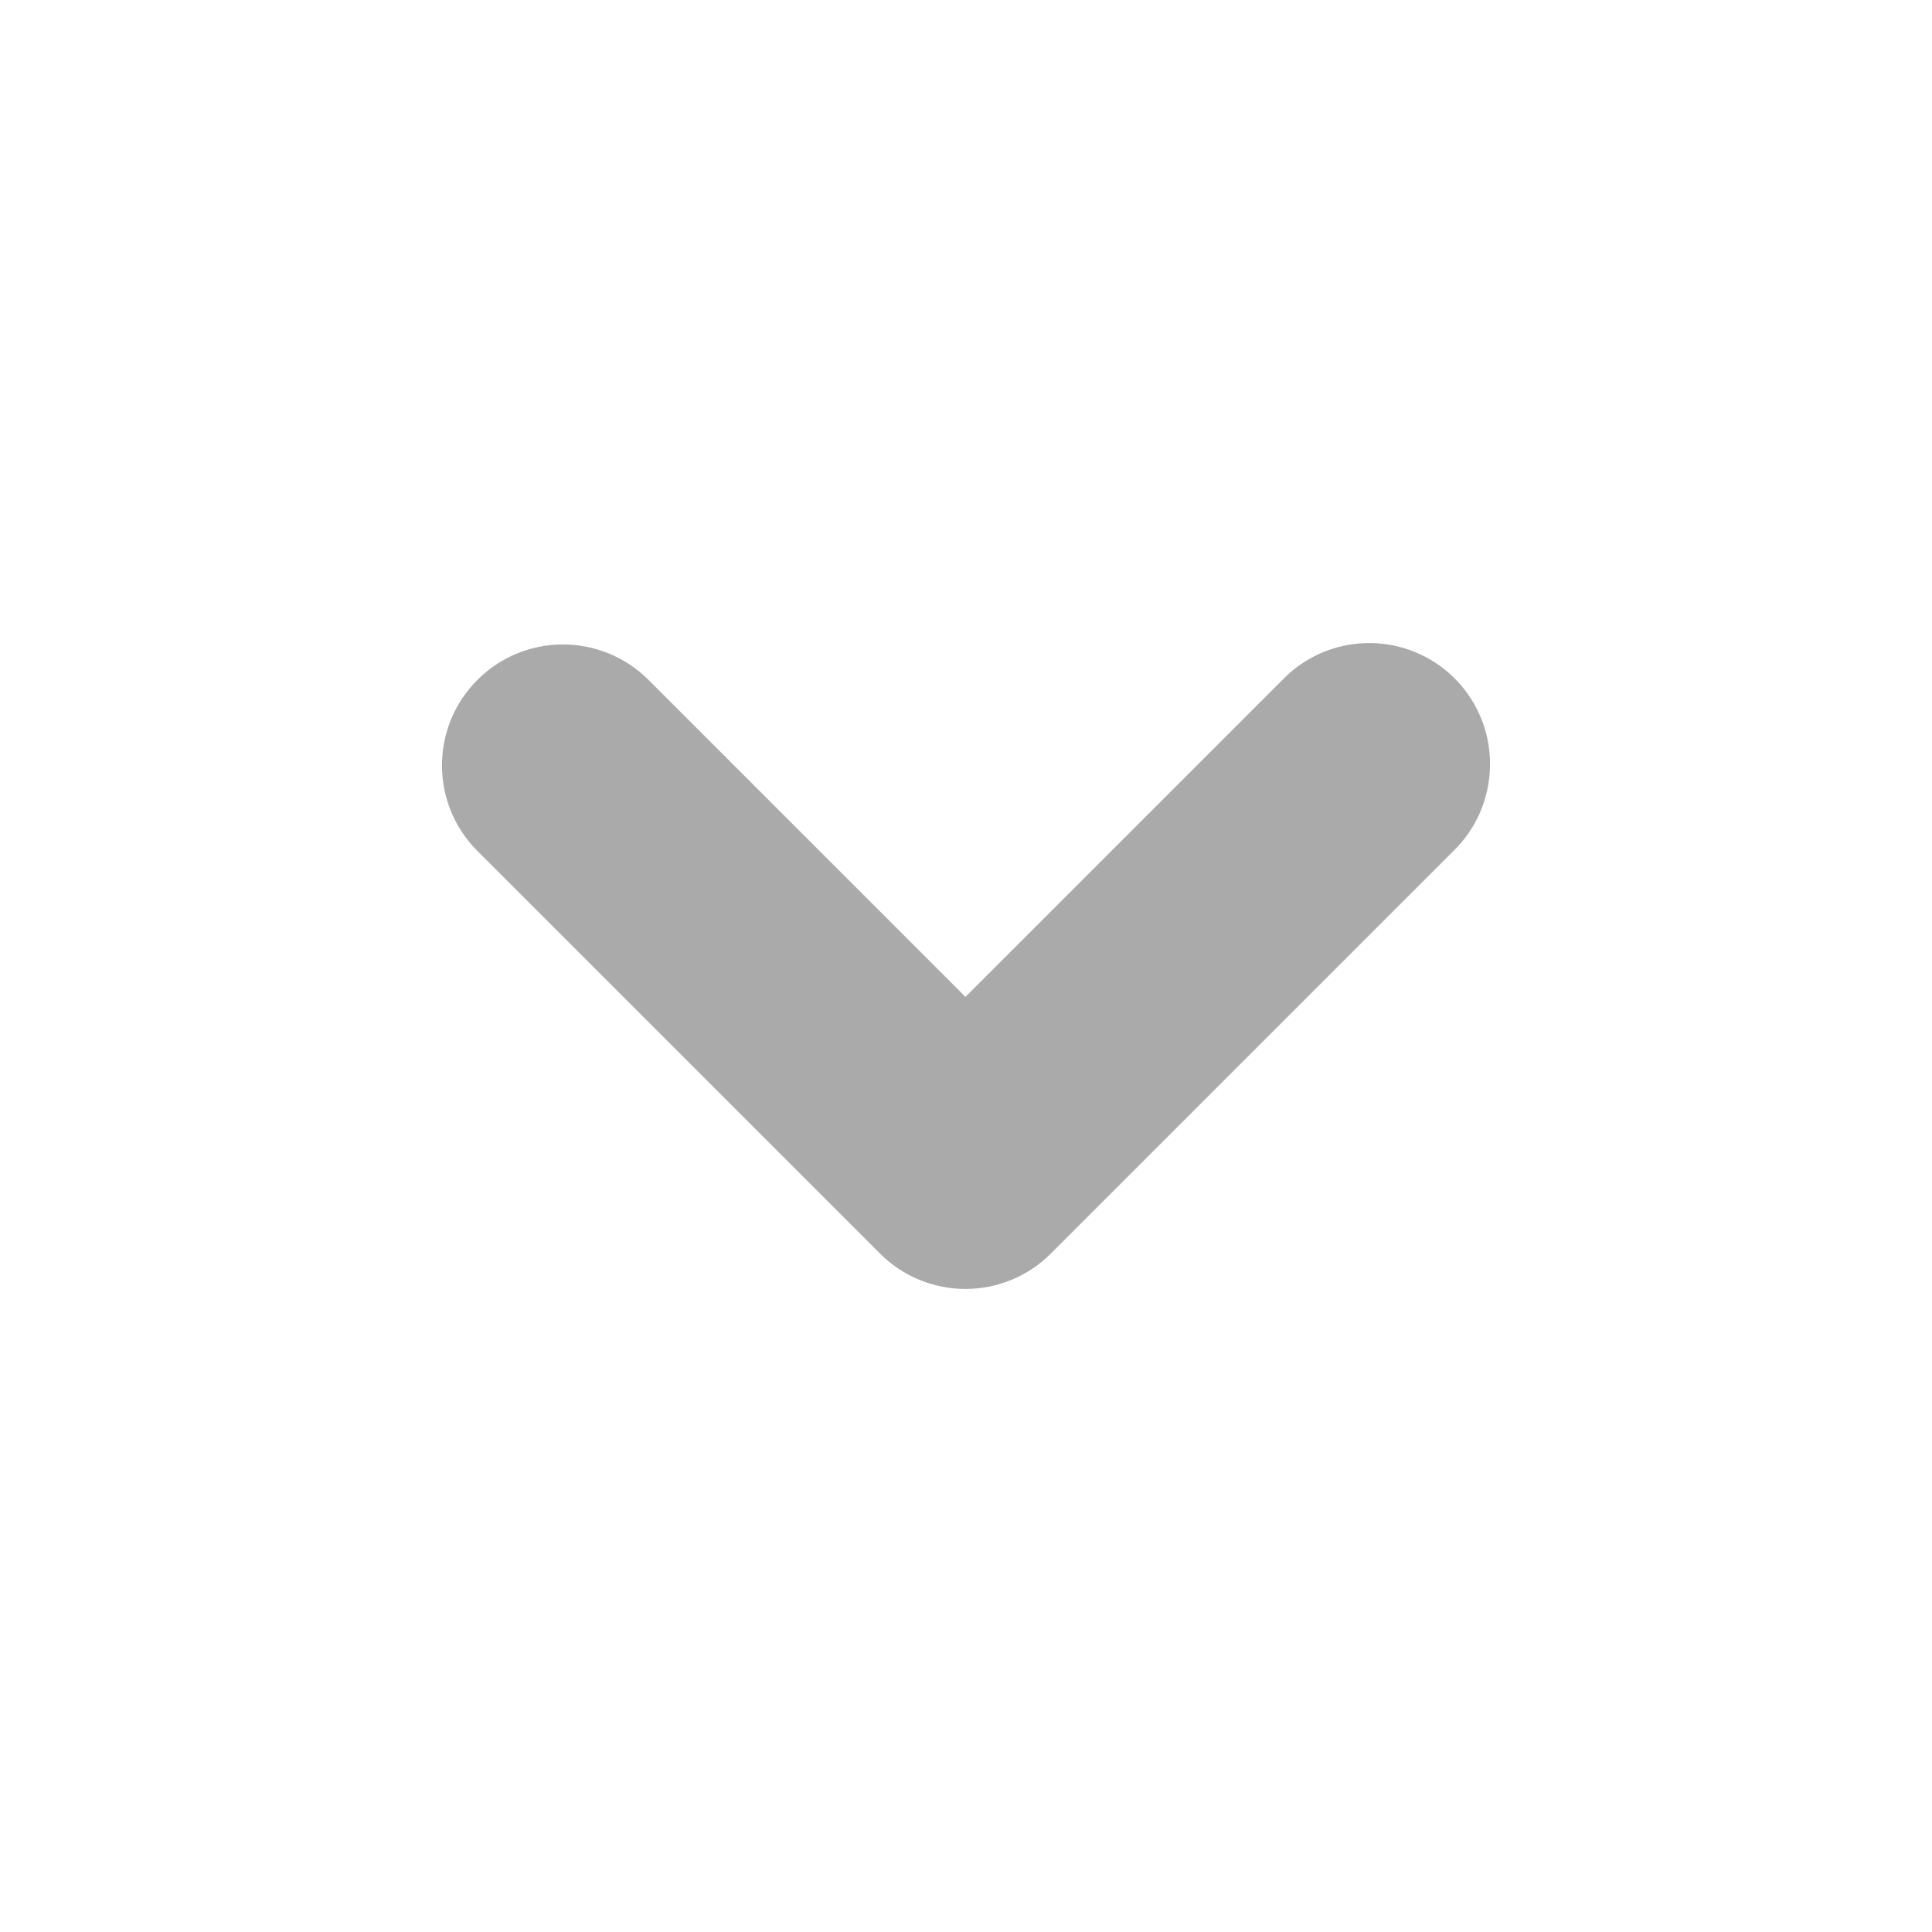 <svg width="256" xmlns="http://www.w3.org/2000/svg" height="256" viewBox="0 0 256 256" xmlns:xlink="http://www.w3.org/1999/xlink">
<path style="fill:#aaa" d="M 197.426 101.754 C 197.305 105.91 195.57 109.855 192.594 112.754 L 139.258 166.09 C 136.258 169.102 132.18 170.793 127.926 170.793 C 123.672 170.793 119.594 169.102 116.594 166.09 L 63.258 112.754 C 57 106.496 57 96.348 63.258 90.09 C 69.52 83.828 79.668 83.828 85.926 90.09 L 127.926 132.09 L 169.926 90.09 C 174.527 85.328 181.586 83.891 187.684 86.477 C 193.781 89.062 197.652 95.137 197.426 101.754 Z "/>
</svg>
